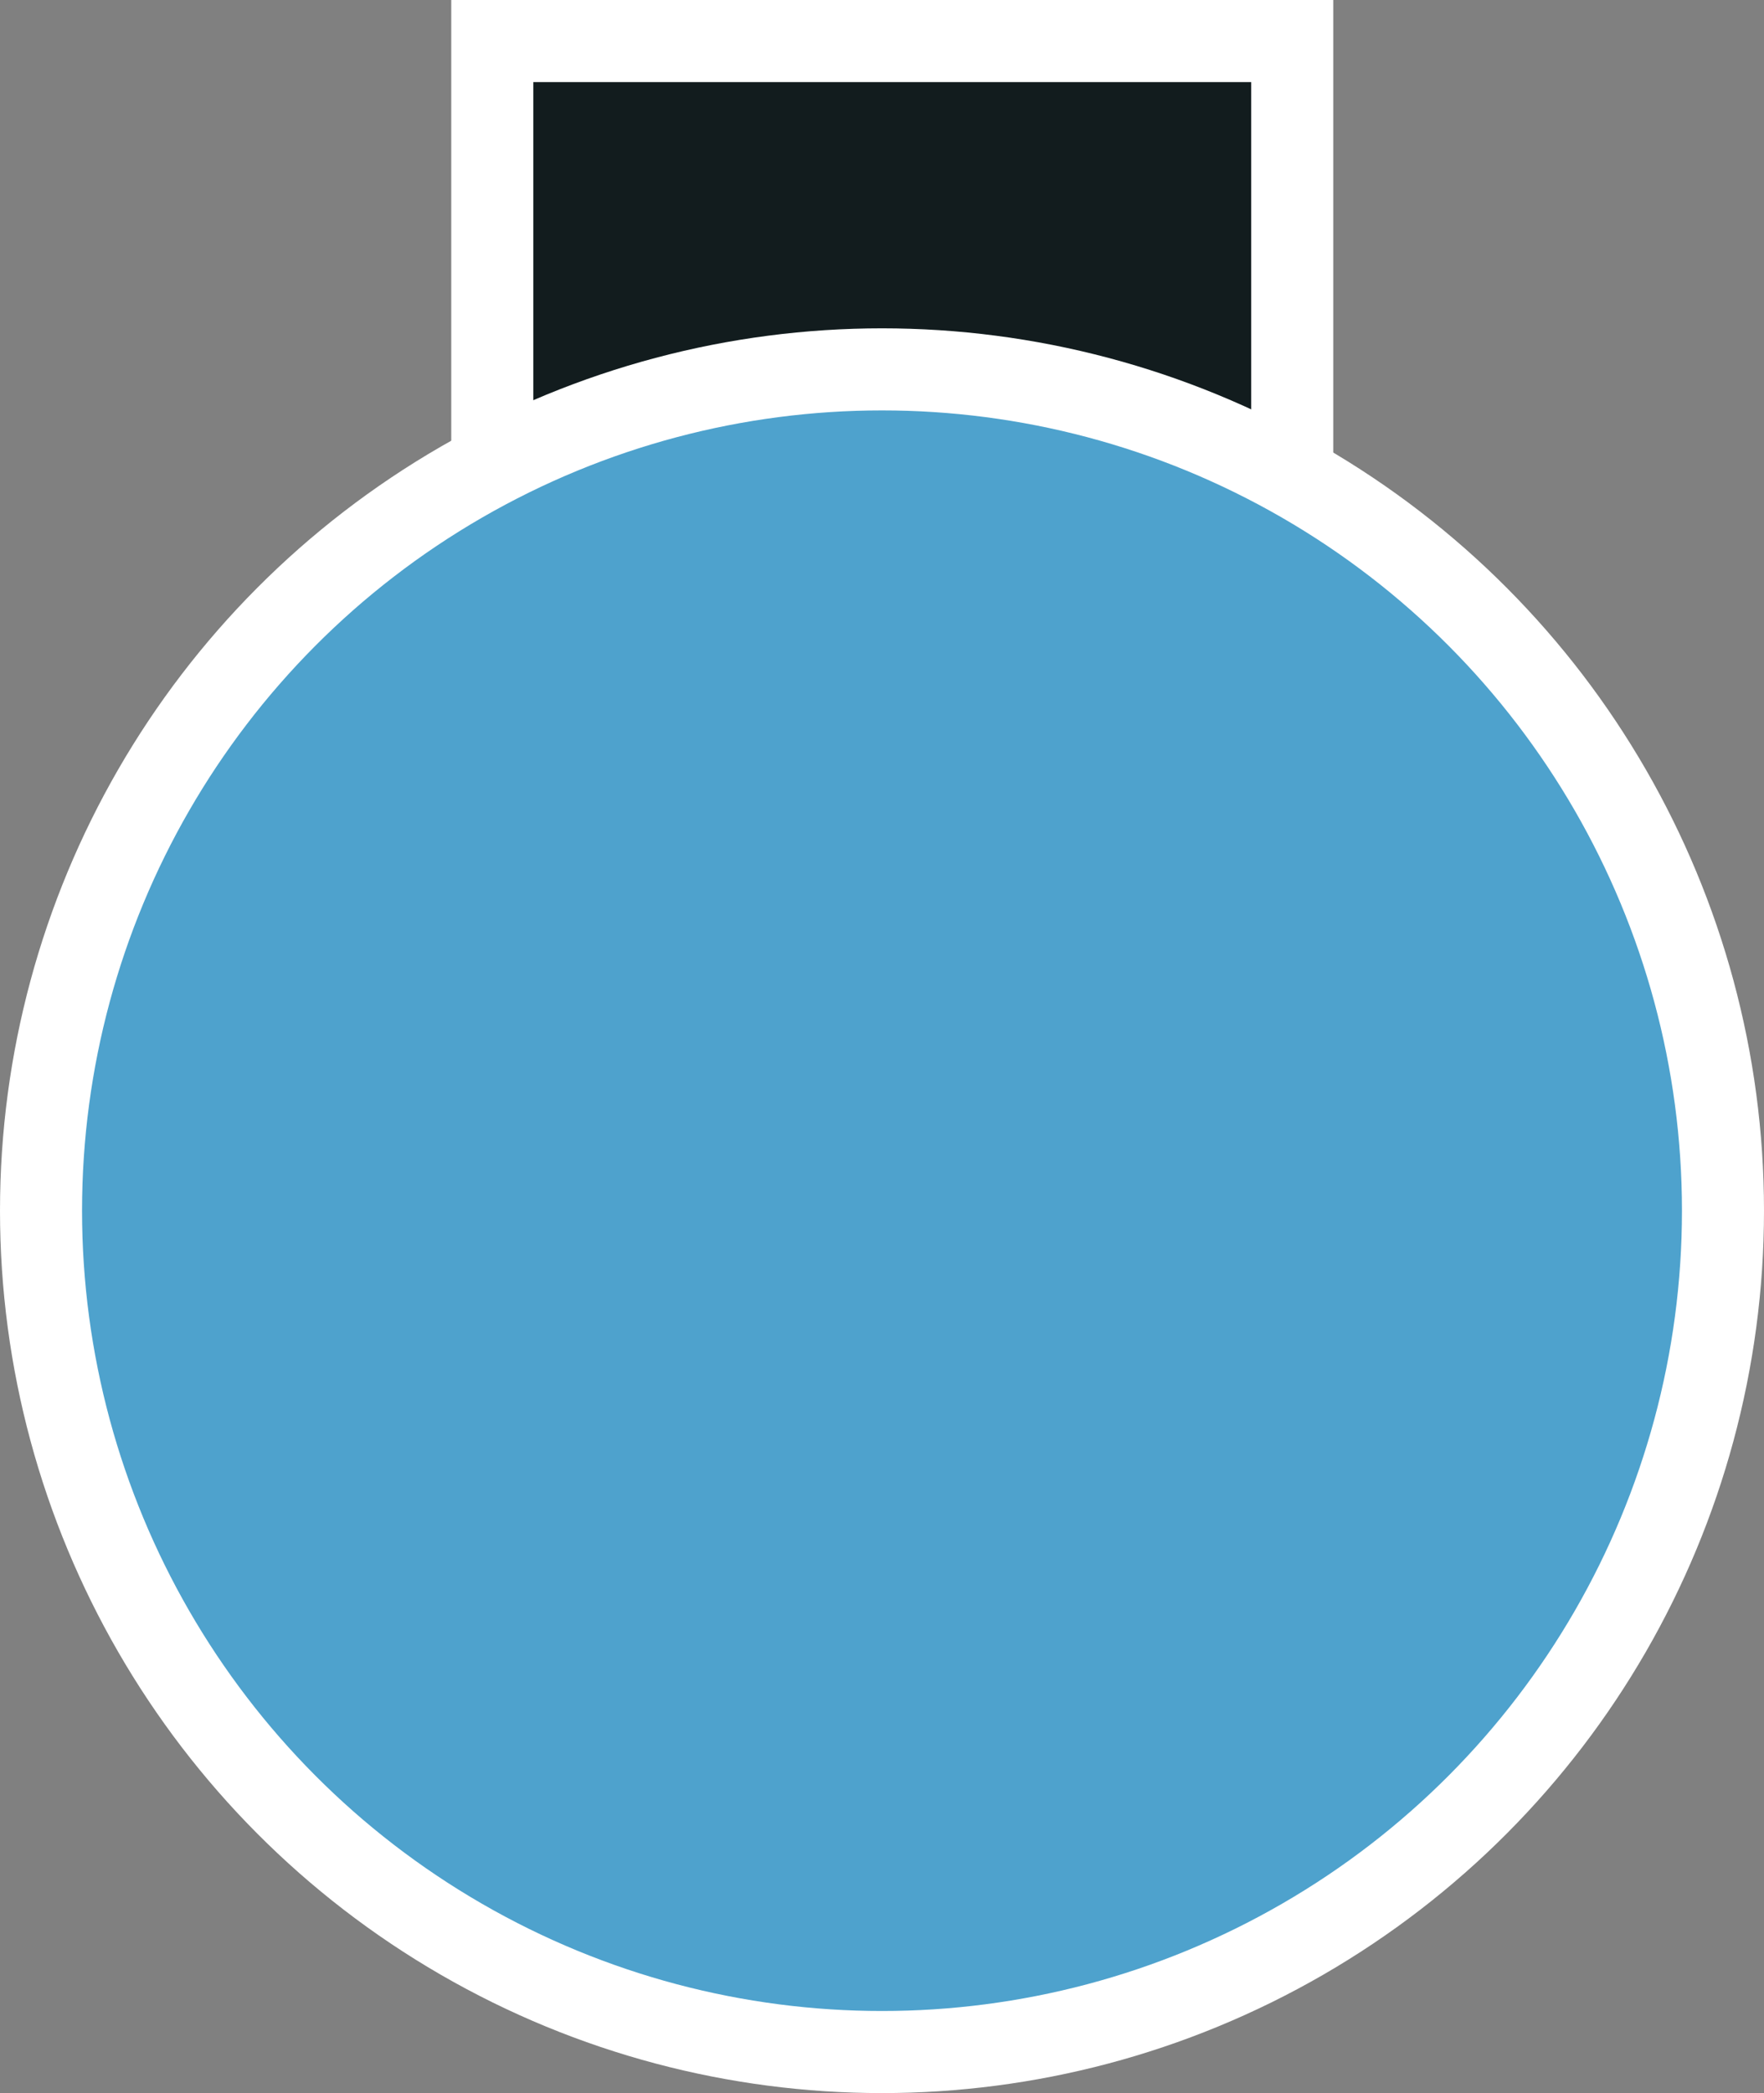 <svg width="86" height="102" viewBox="0 0 86 102" fill="none" xmlns="http://www.w3.org/2000/svg">
<rect x="0" y="0" width="86" height="102" fill="#808080" stroke="none"/>
<rect x="24" y="2" width="39" height="28" fill="#121C1E" stroke="white" stroke-width="4"/>
<circle cx="43" cy="59" r="41" fill="#4EA2CD" stroke="white" stroke-width="4"/>
</svg>
